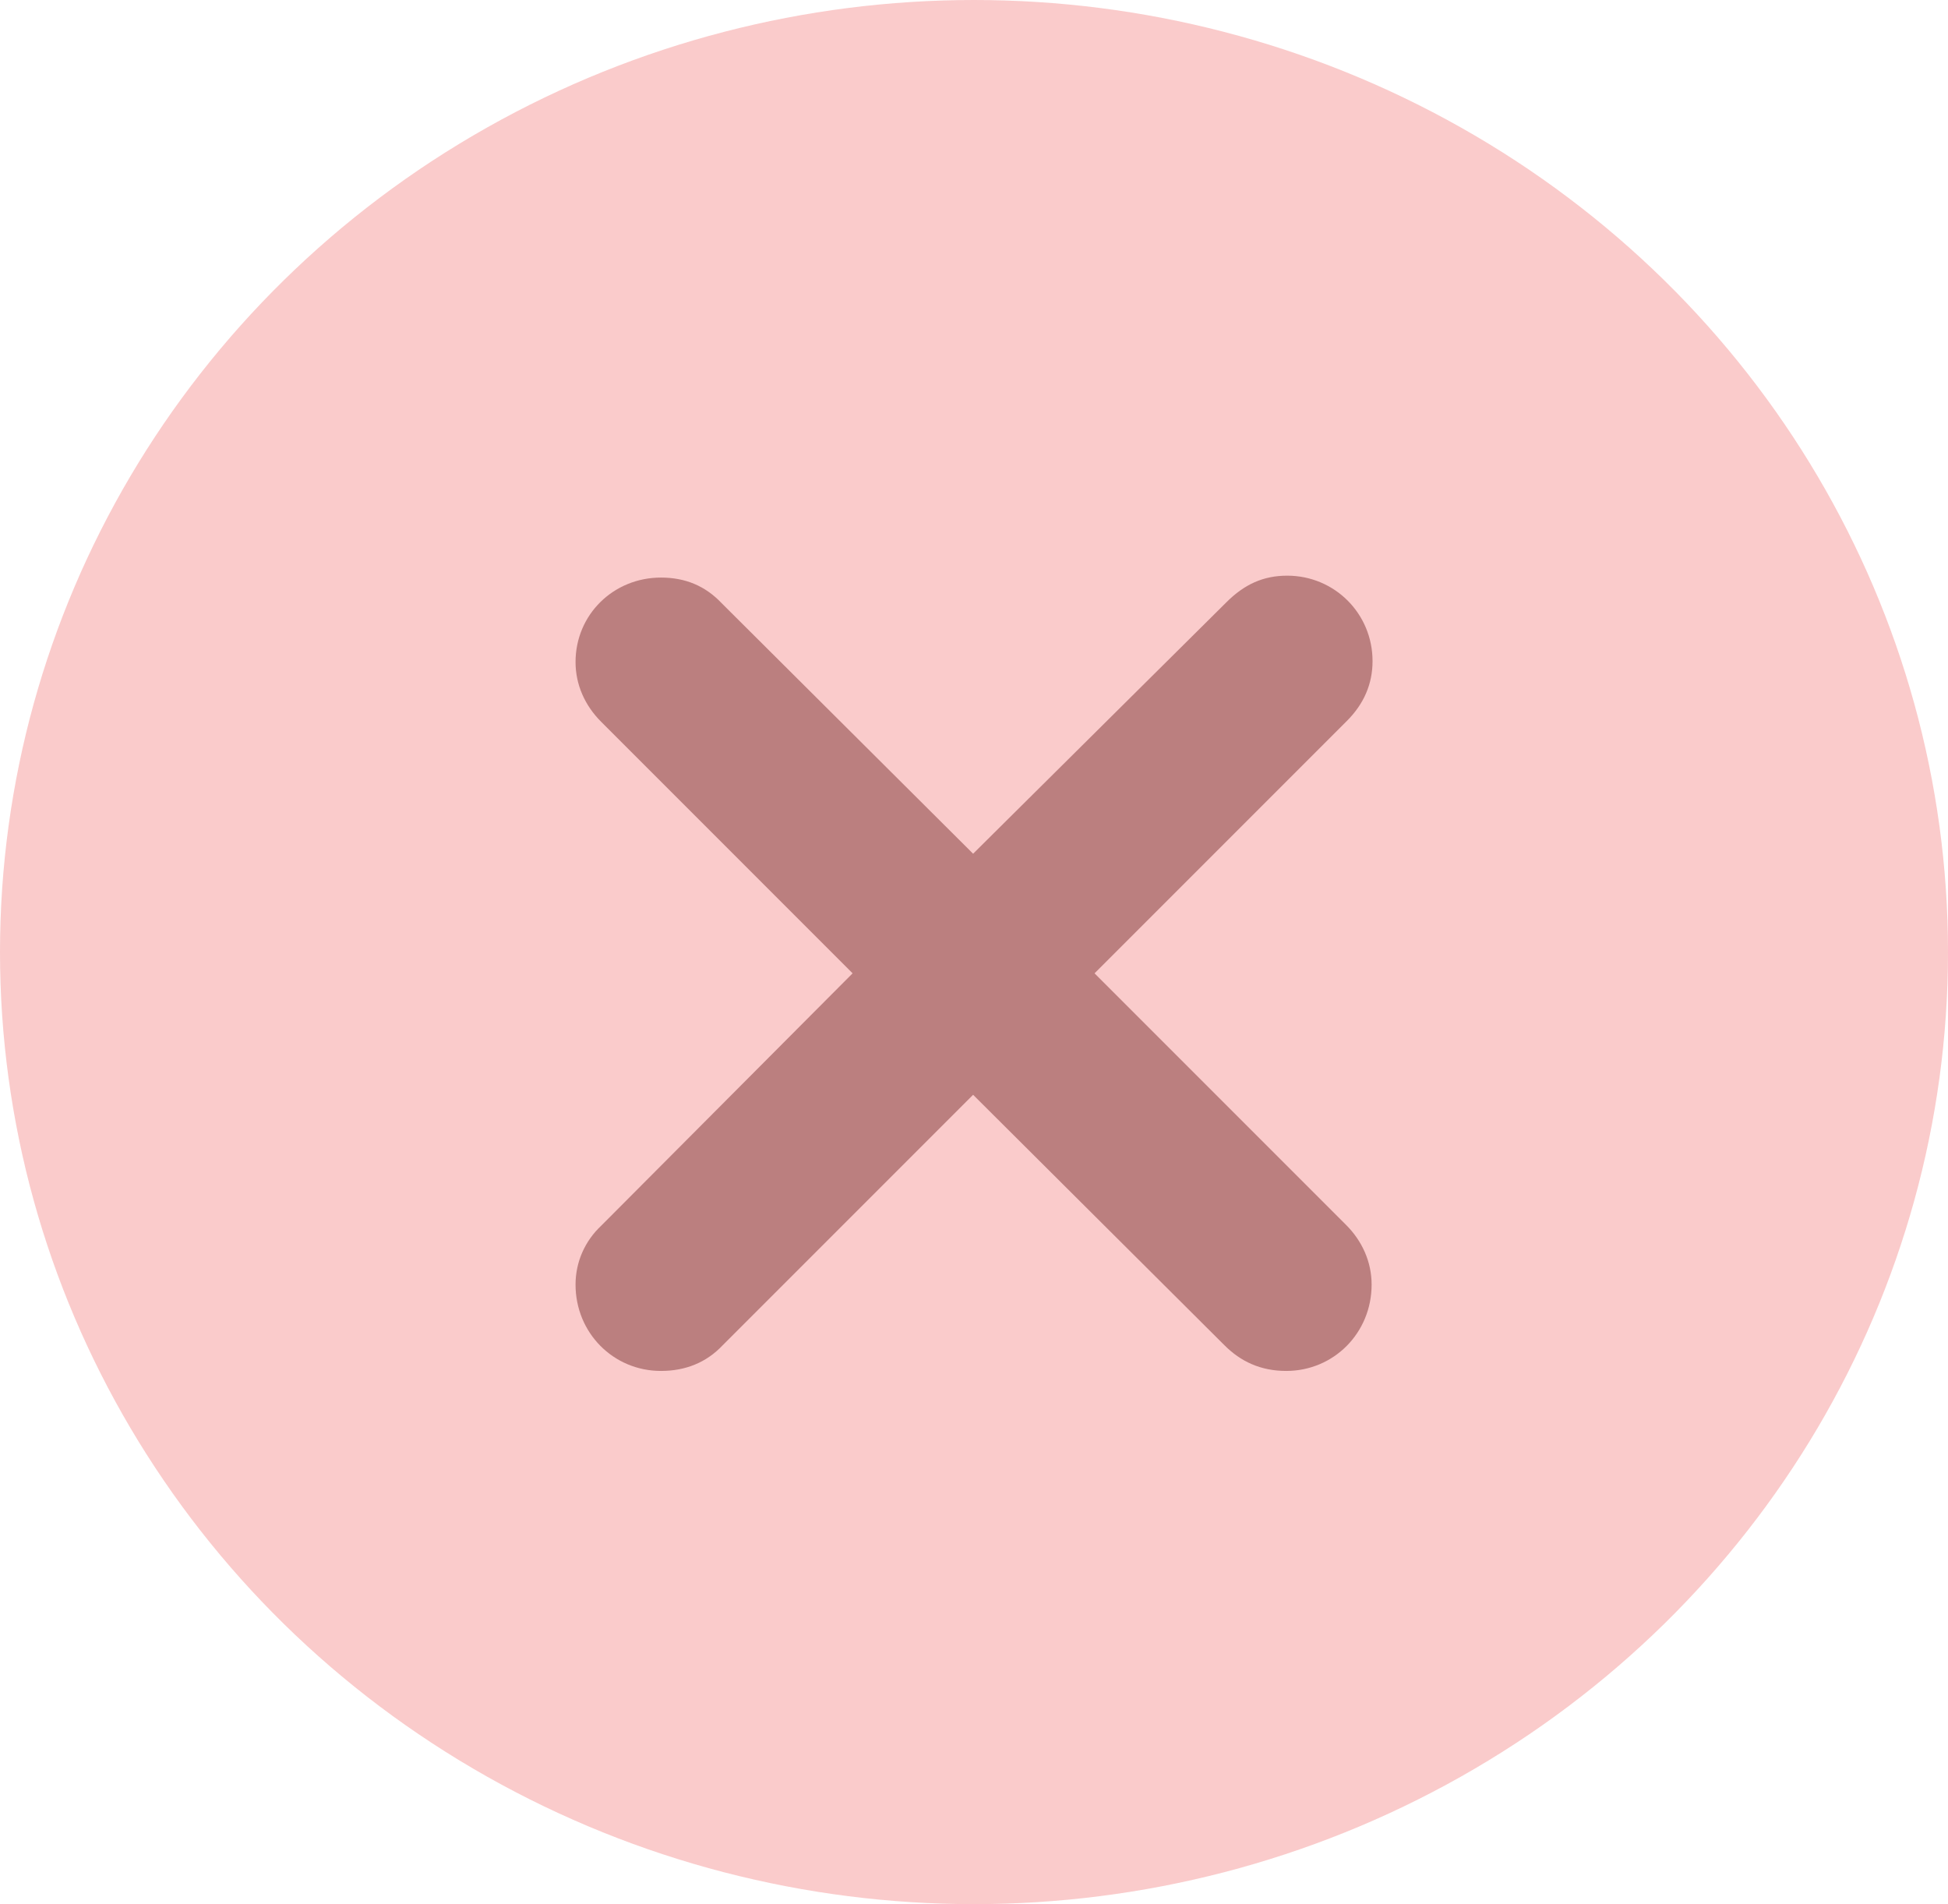 <svg width="44" height="43" viewBox="0 0 44 43" fill="none" xmlns="http://www.w3.org/2000/svg">
<ellipse cx="22" cy="21.5" rx="22" ry="21.5" fill="#FACBCB"/>
<path d="M14.929 30.959C15.486 30.959 15.957 30.767 16.322 30.381L21.98 24.723L27.659 30.381C28.023 30.745 28.474 30.959 29.052 30.959C30.124 30.959 30.981 30.102 30.981 29.009C30.981 28.495 30.767 28.023 30.402 27.659L24.723 21.98L30.424 16.279C30.809 15.893 31.002 15.443 31.002 14.929C31.002 13.857 30.145 13 29.074 13C28.538 13 28.109 13.193 27.702 13.6L21.98 19.279L16.3 13.621C15.936 13.236 15.486 13.043 14.929 13.043C13.857 13.043 13 13.879 13 14.95C13 15.465 13.214 15.936 13.579 16.3L19.258 21.98L13.579 27.68C13.214 28.023 13 28.495 13 29.009C13 30.102 13.857 30.959 14.929 30.959Z" fill="#BB7F7F"/>
</svg>
